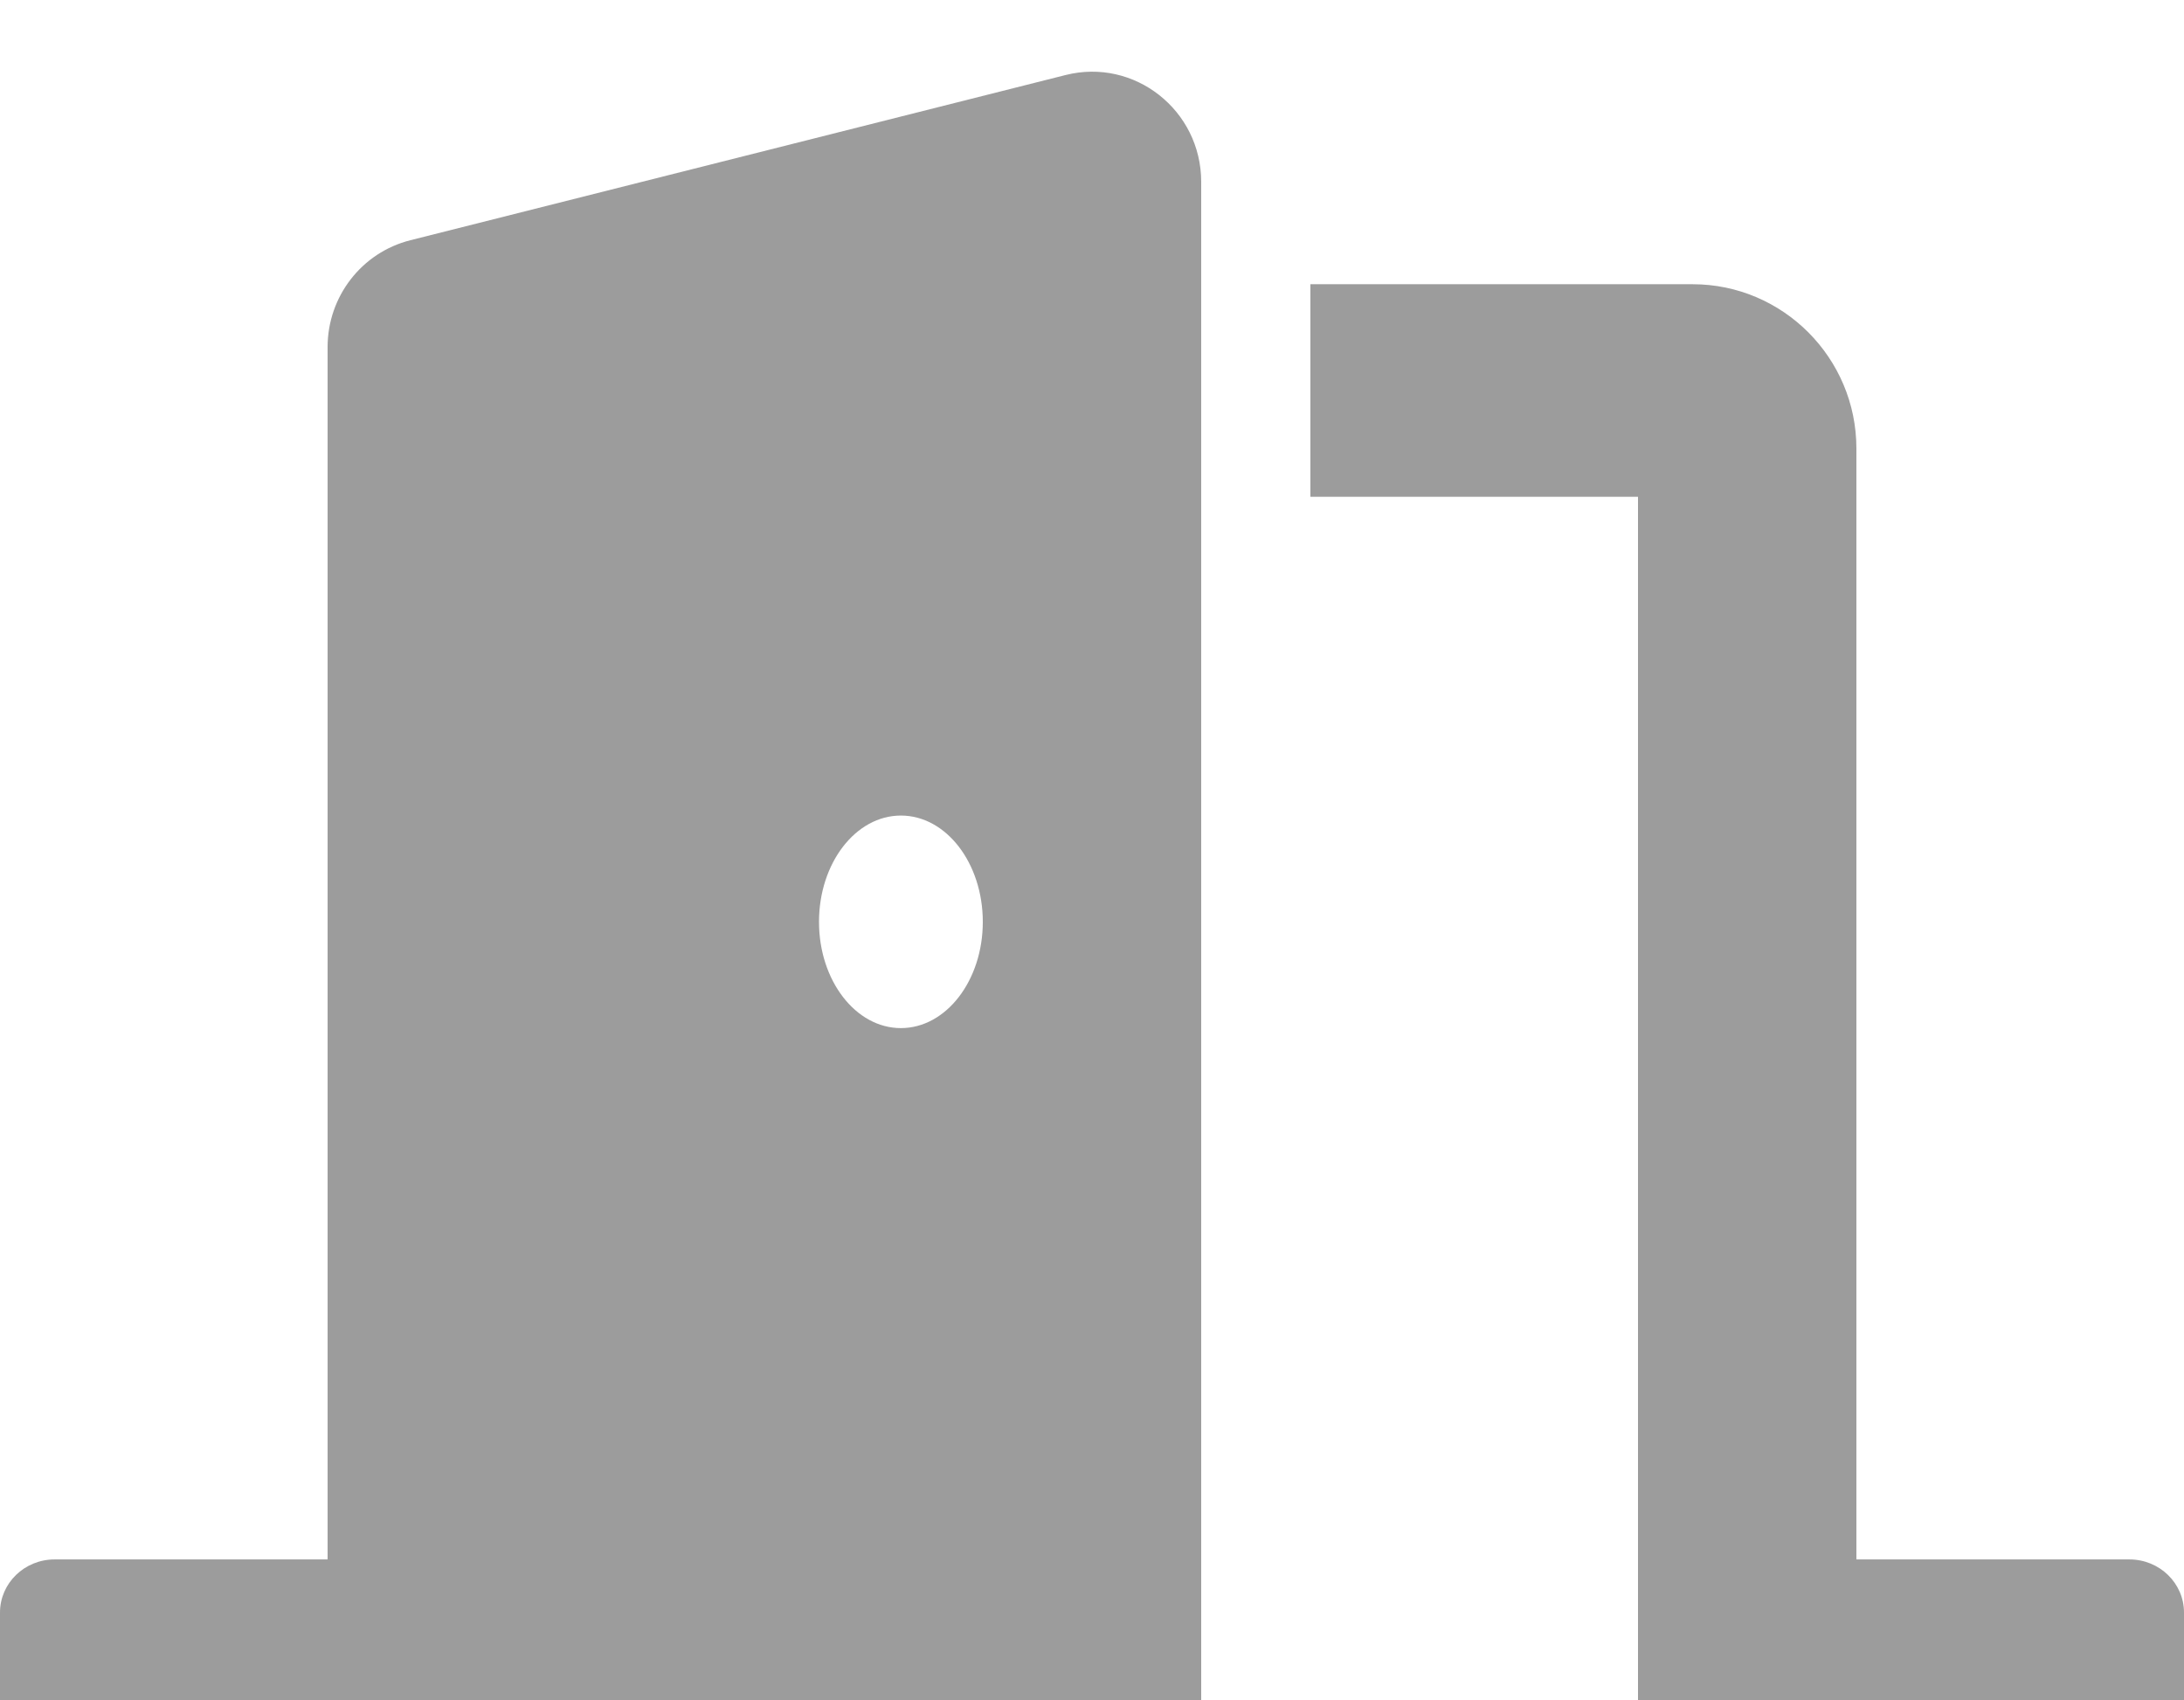 <svg width="100%" height="100%" style="overflow:visible;" preserveAspectRatio="none" viewBox="0 0 28 21.8" fill="none" xmlns="http://www.w3.org/2000/svg"><path d="M27.3 19.993H23.8V5.75C23.8 4.589 22.858 3.644 21.7 3.644H16.8V6.369H21V22.718H27.3C27.687 22.718 28 22.413 28 22.037V20.674C28 20.298 27.687 19.993 27.3 19.993ZM13.661 0.962L5.261 3.08C4.637 3.237 4.2 3.802 4.2 4.45V19.993H0.7C0.313 19.993 0 20.298 0 20.674V22.037C0 22.413 0.313 22.718 0.7 22.718H15.4V2.332C15.4 1.413 14.544 0.739 13.661 0.962ZM11.55 13.181C10.97 13.181 10.5 12.571 10.5 11.819C10.5 11.066 10.97 10.456 11.55 10.456C12.13 10.456 12.6 11.066 12.6 11.819C12.6 12.571 12.13 13.181 11.55 13.181Z" fill="#9C9C9C"/></svg>